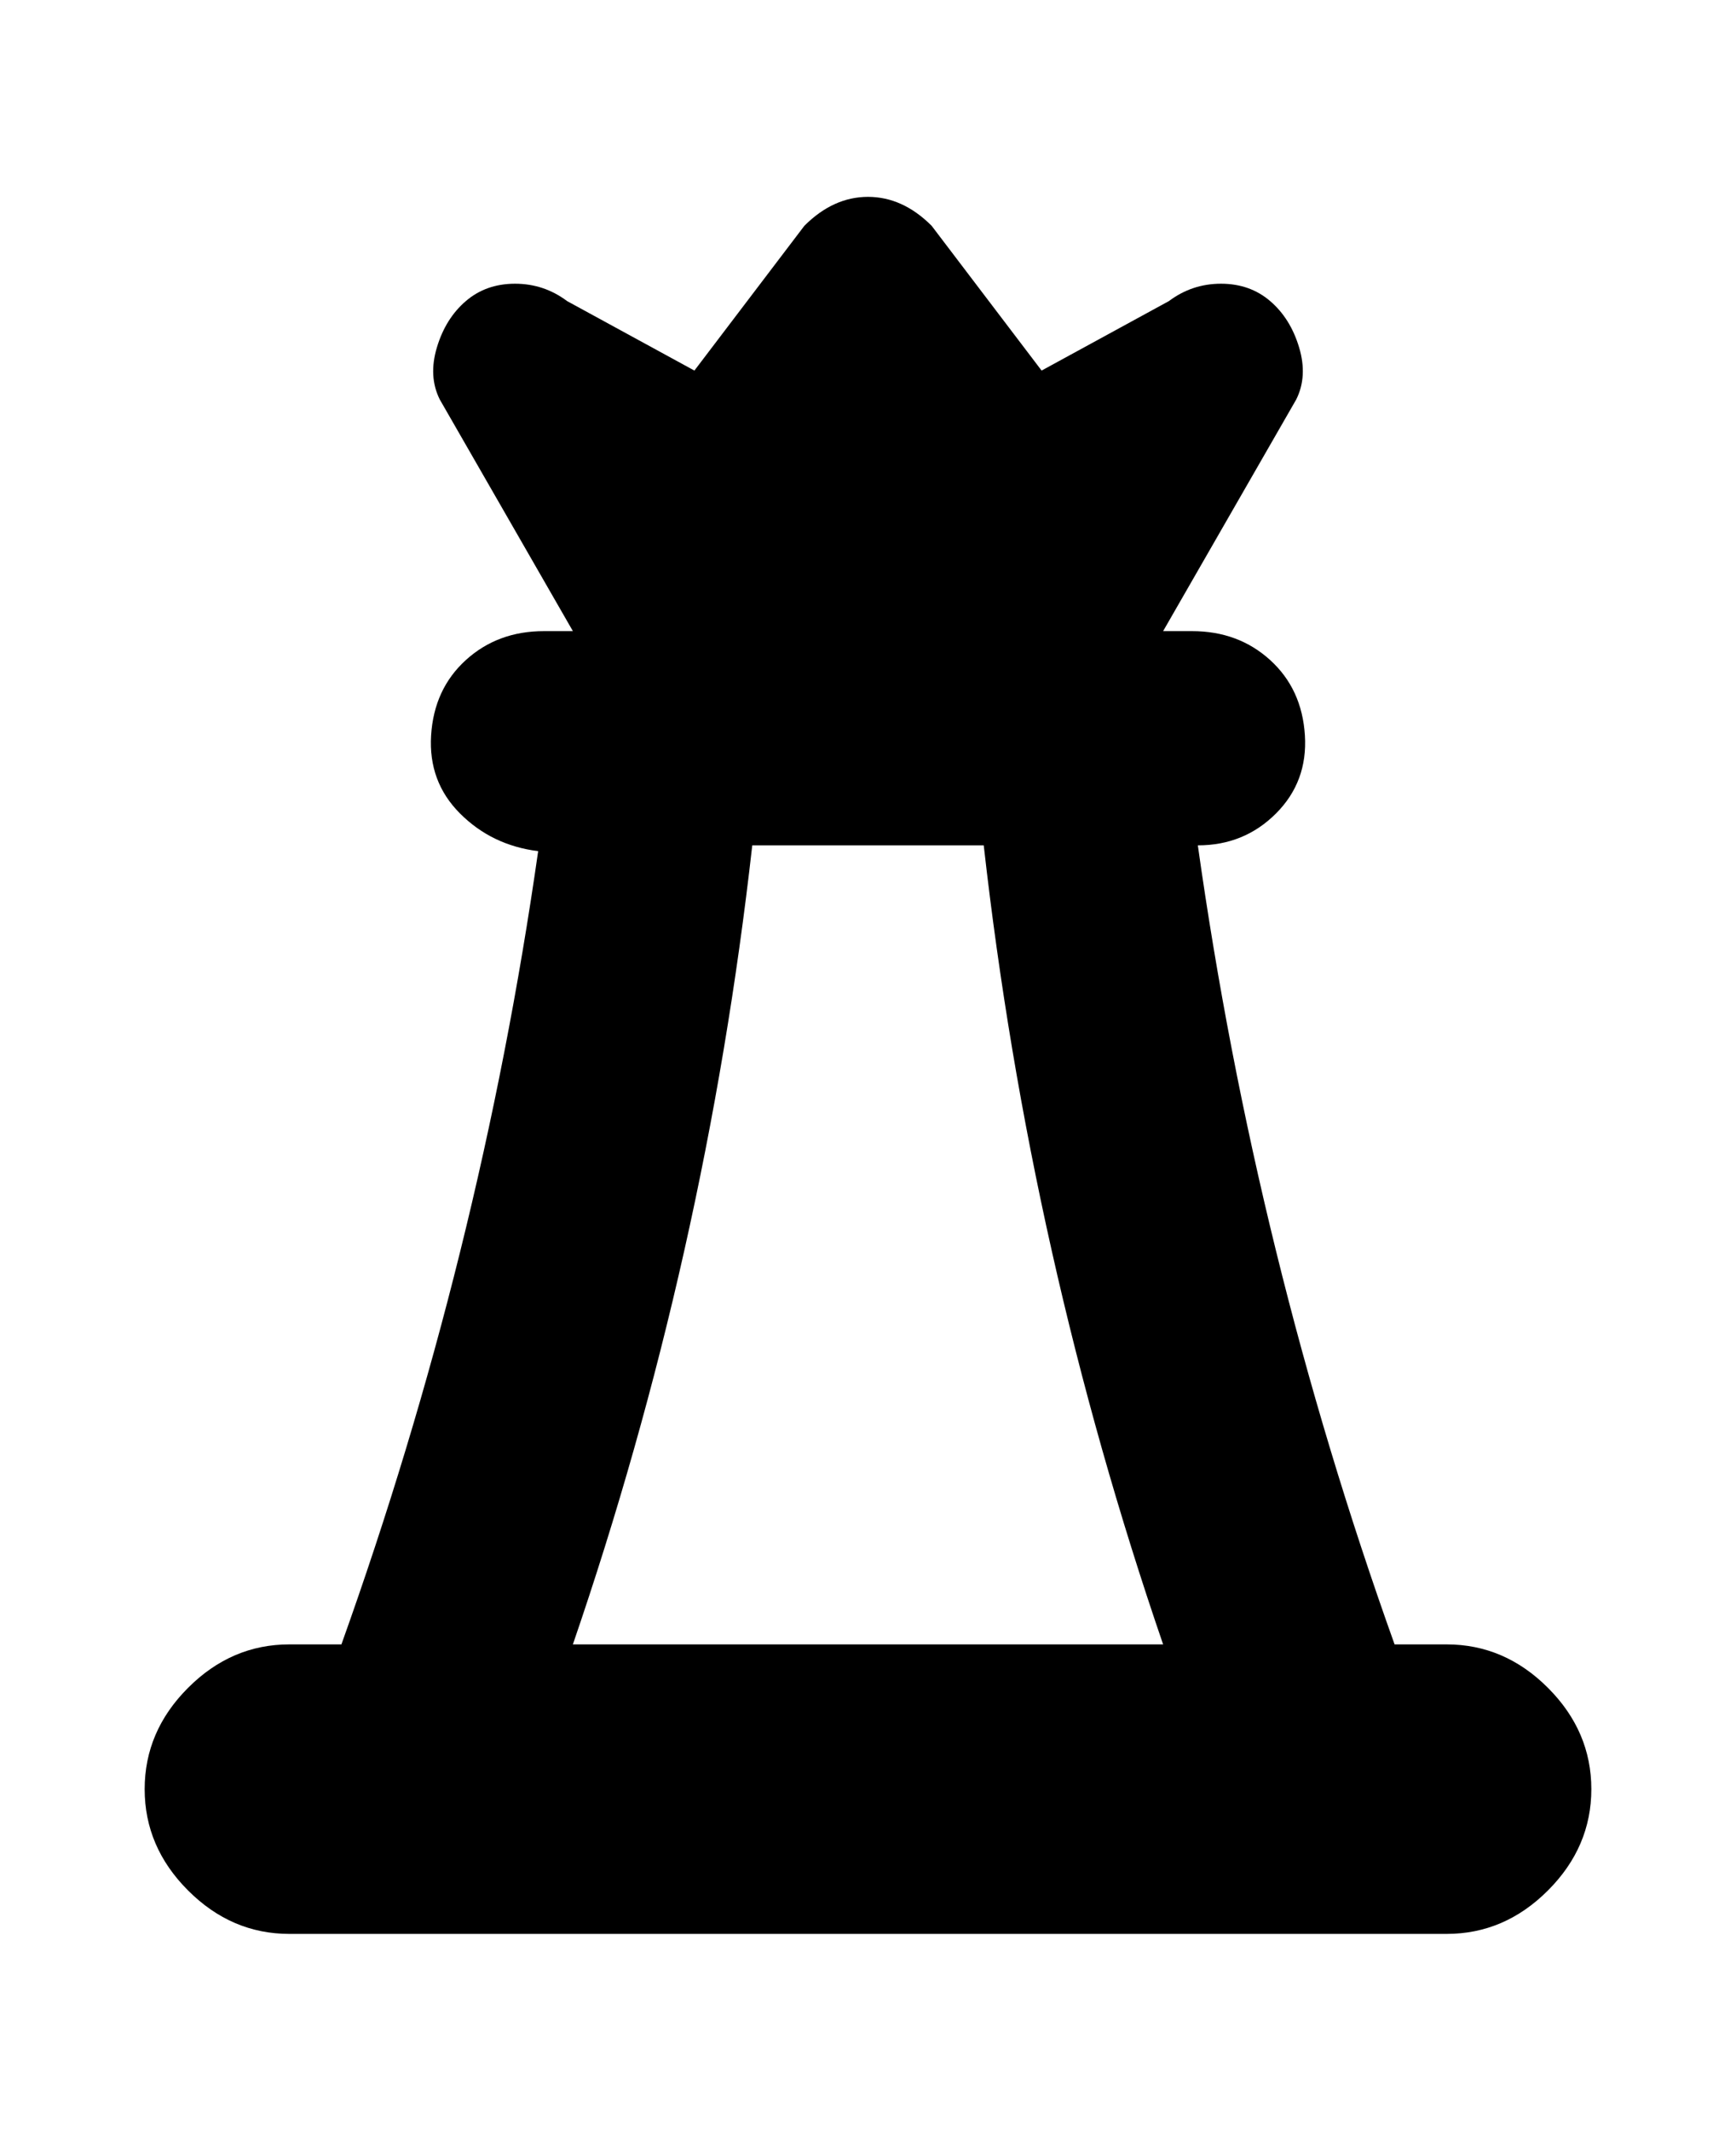 <svg viewBox="0 0 300 368" xmlns="http://www.w3.org/2000/svg"><path d="M250 284h-9q-24-67-34-138 8 0 13.5-5.5t5-13.5q-.5-8-6-13t-13.5-5h-5l23-40q2-4 .5-9t-5-8q-3.5-3-8.5-3t-9 3l-22 12-19-25q-5-5-11-5t-11 5l-19 25-22-12q-4-3-9-3t-8.5 3q-3.5 3-5 8t.5 9l23 40h-5q-8 0-13.5 5t-6 13q-.5 8 5 13.5T93 147q-10 70-34 137h-9q-10 0-17.5 7.5T25 309q0 10 7.5 17.5T50 334h200q10 0 17.5-7.5T275 309q0-10-7.5-17.5T250 284zM130 146h40q8 71 31 138H99q23-67 31-138z"/></svg>